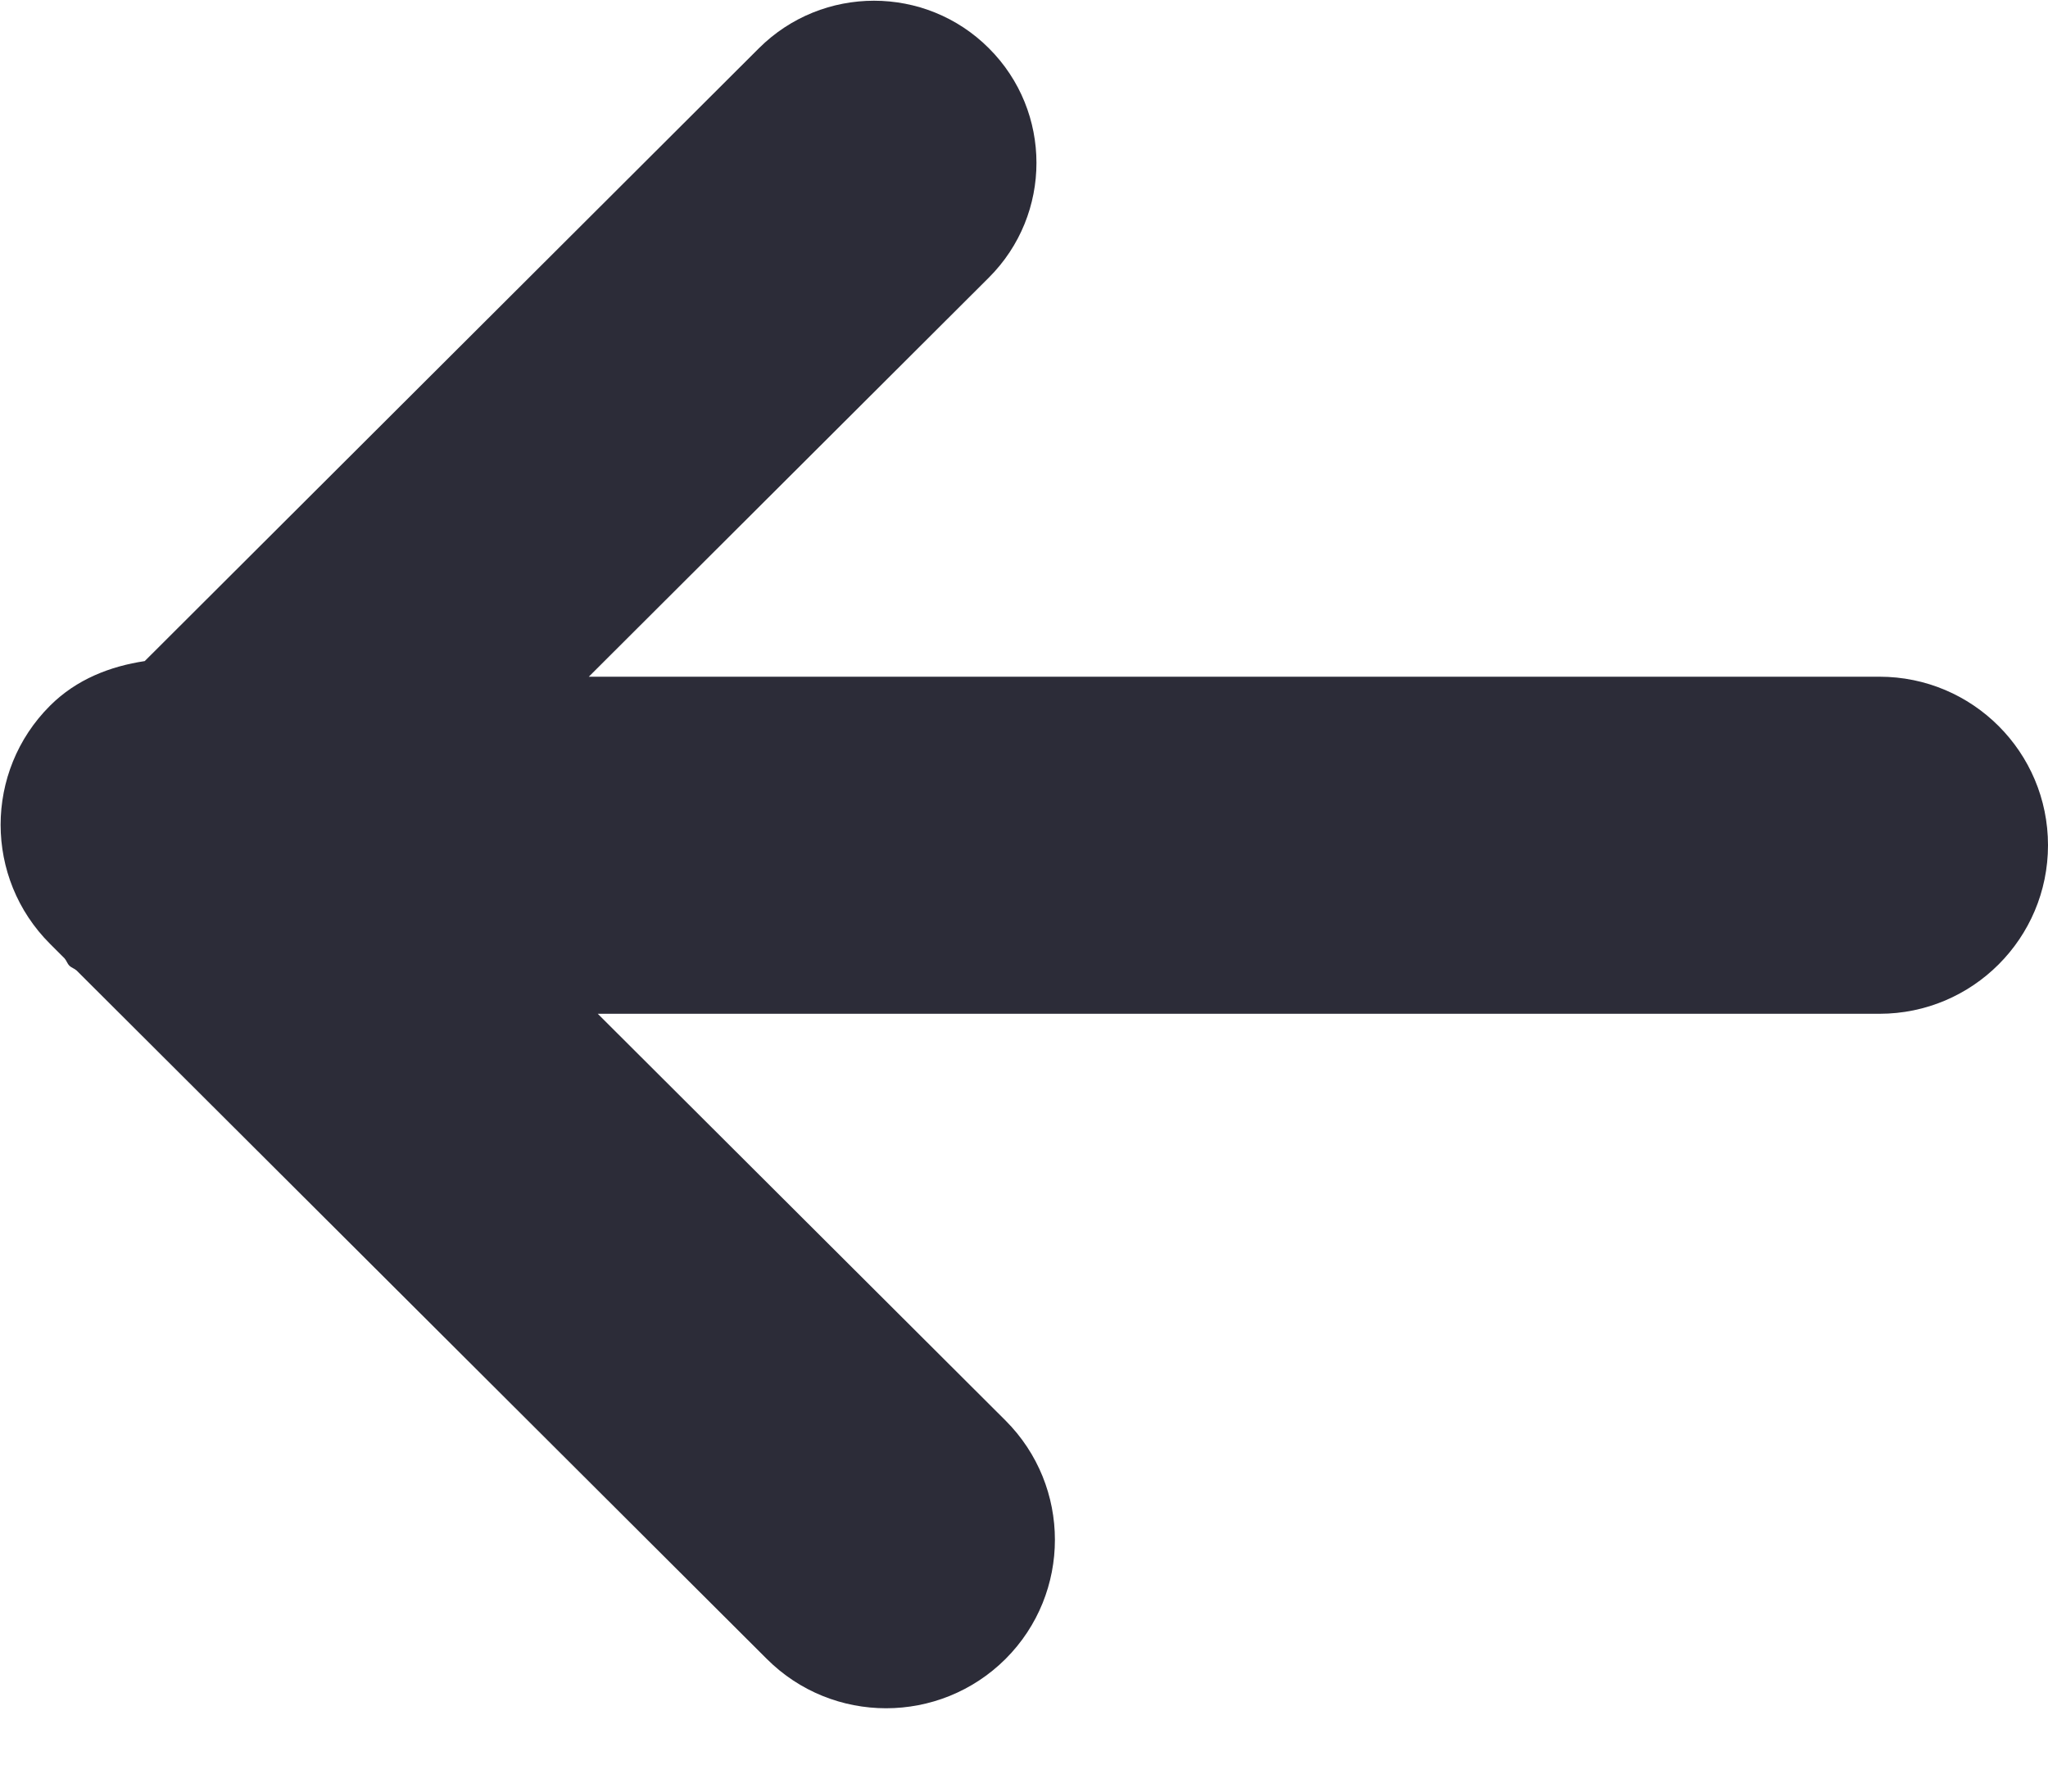 <svg
                xmlns="http://www.w3.org/2000/svg"
                width="24"
                height="21"
                viewBox="0 0 24 21"
              >
                <path
                  fill="#2C2C38"
                  fill-rule="evenodd"
                  d="M22.025 11.883H7.005l4.779 4.768c.771.772.771 2.023 0 2.794-.774.771-2.027.771-2.798 0L.898 11.376c-.026-.024-.06-.032-.085-.057-.025-.025-.033-.059-.057-.086l-.169-.169c-.773-.771-.773-2.022 0-2.793.311-.31.705-.461 1.109-.522L8.894.565c.745-.742 1.952-.742 2.694 0 .744.742.744 1.946 0 2.689L6.9 7.932h15.125c1.091 0 1.975.884 1.975 1.975 0 1.091-.884 1.976-1.975 1.976z"
                ></path>
              </svg>